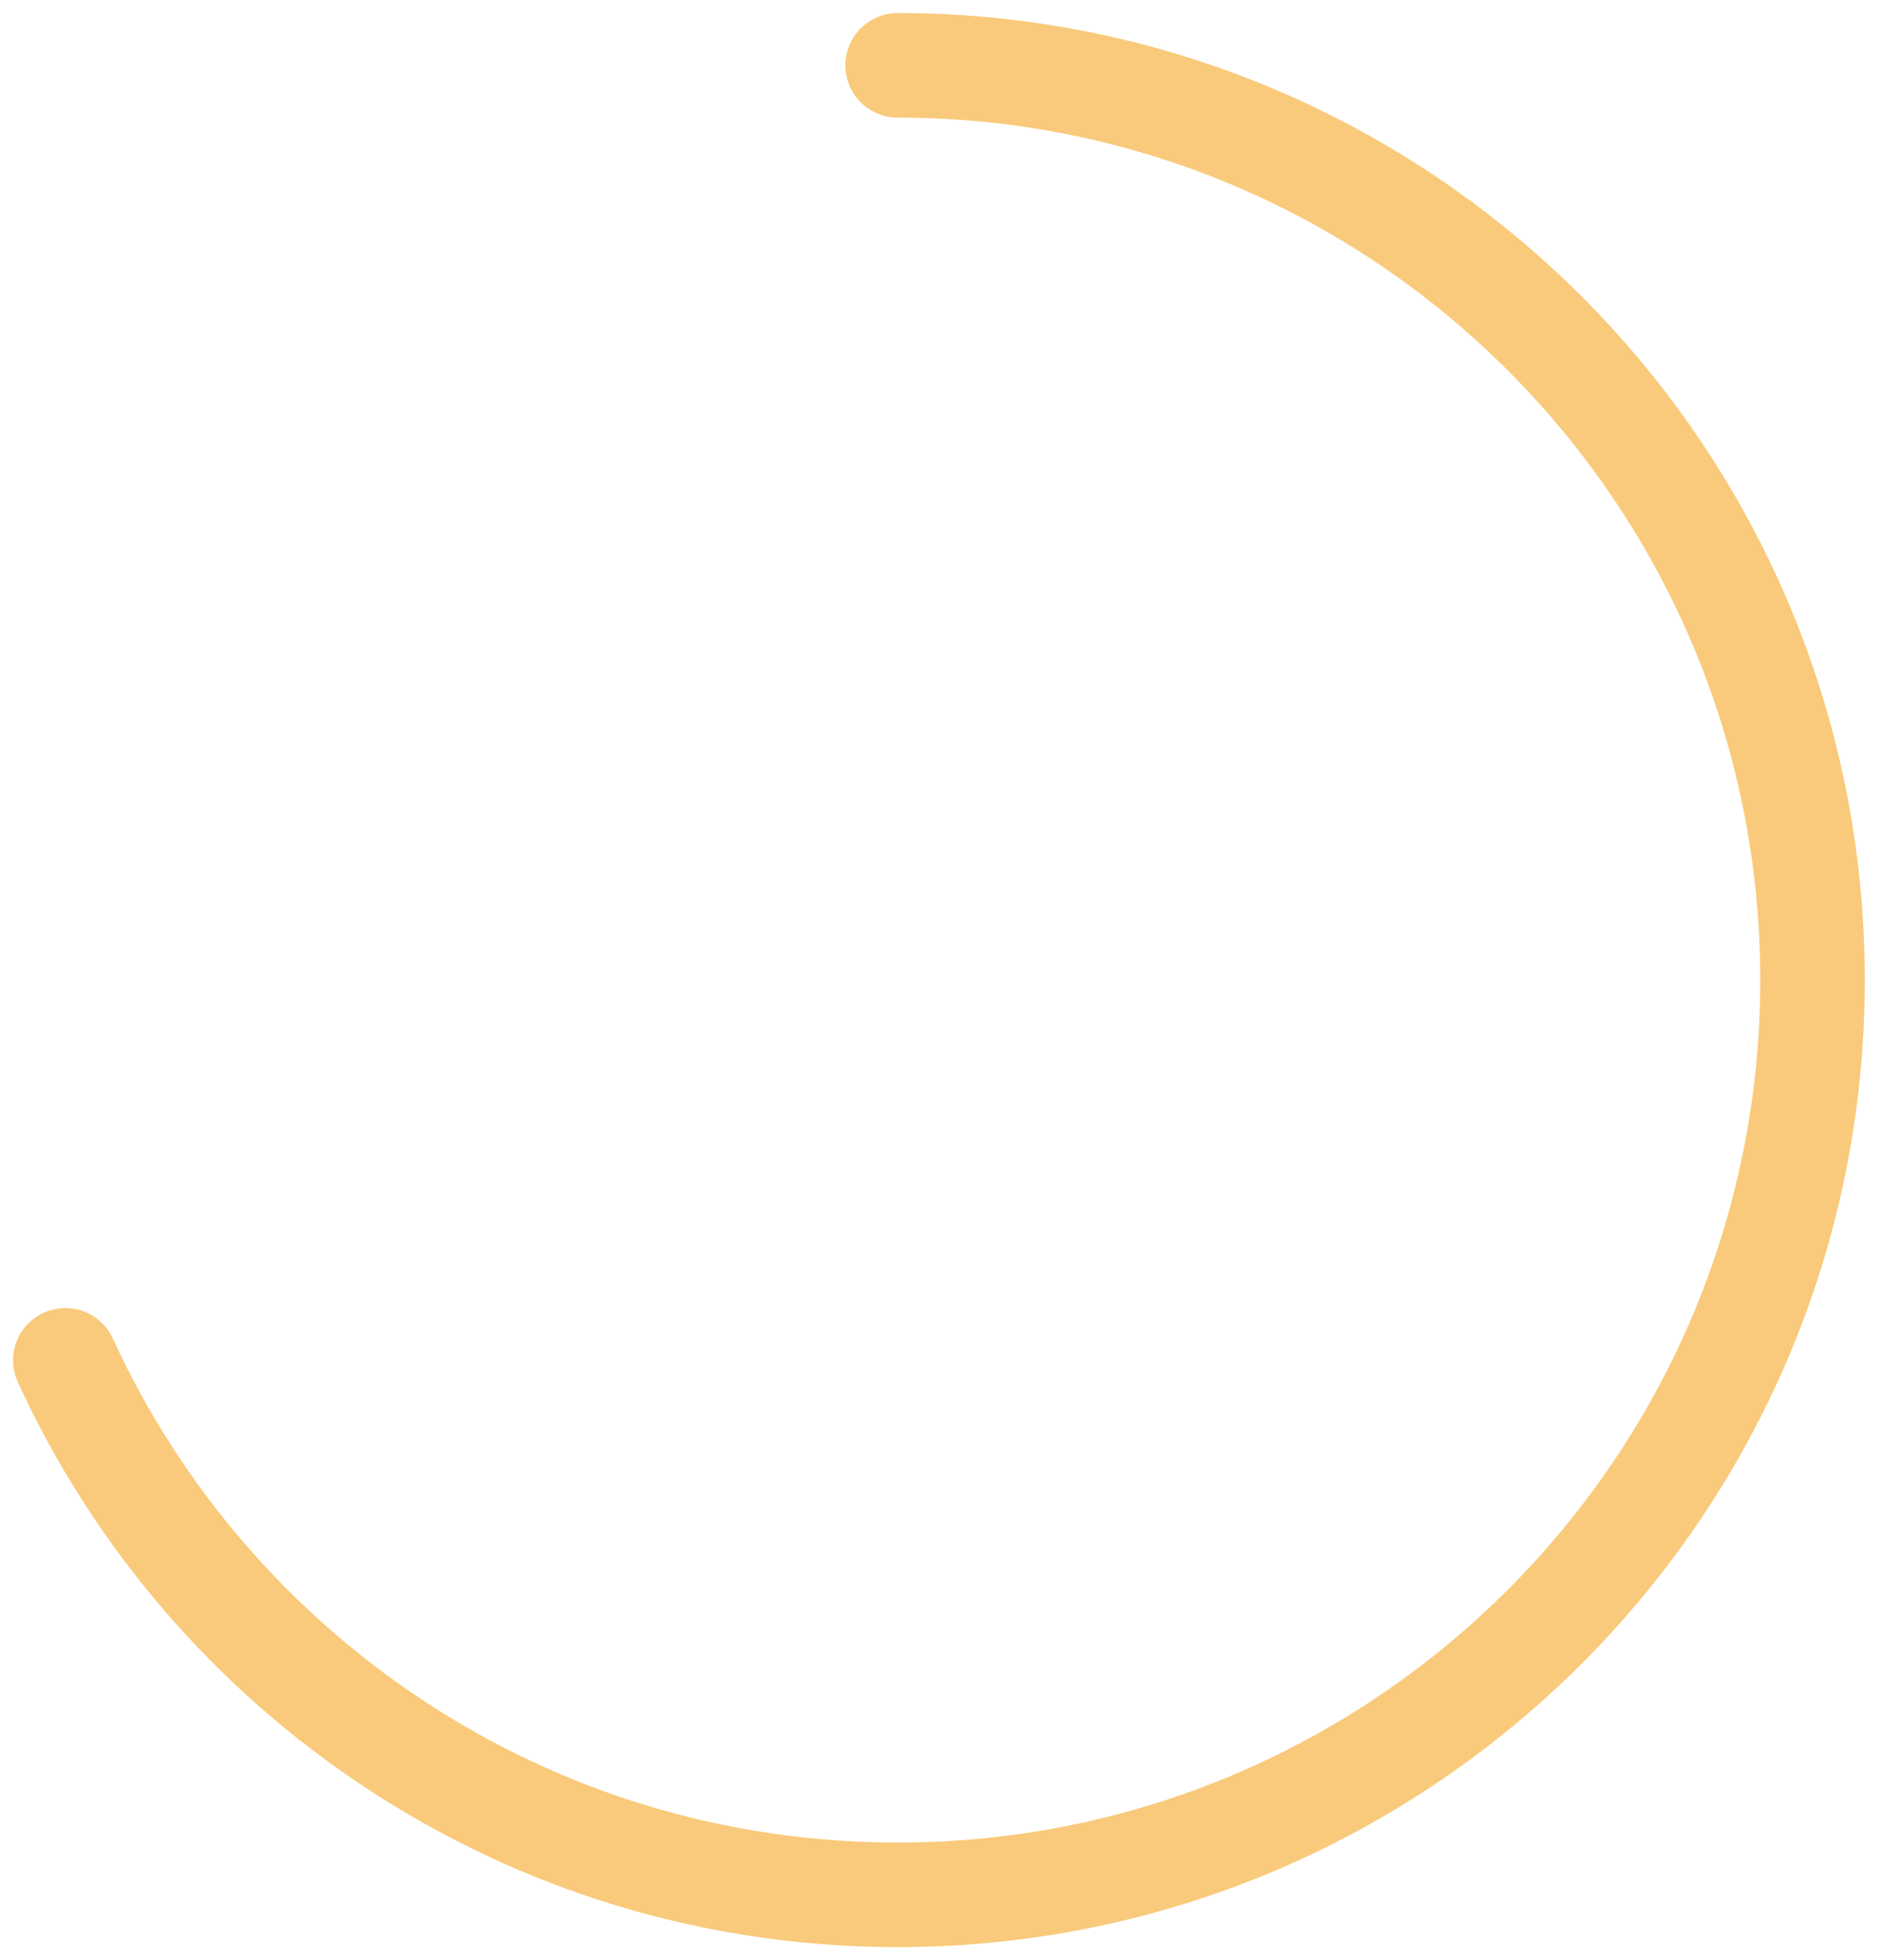 <?xml version="1.0" encoding="UTF-8"?>
<svg width="72px" height="75px" viewBox="0 0 72 75" version="1.1" xmlns="http://www.w3.org/2000/svg" xmlns:xlink="http://www.w3.org/1999/xlink">
    <!-- Generator: Sketch 42 (36781) - http://www.bohemiancoding.com/sketch -->
    <title>Stroke 1</title>
    <desc>Created with Sketch.</desc>
    <defs></defs>
    <g id="3D-model-mobile" stroke="none" stroke-width="1" fill="none" fill-rule="evenodd" stroke-linecap="round">
        <g id="room-loading-page" transform="translate(-124, -247)" stroke="#F9CA7B" stroke-width="4">
            <g id="Loading-icon" transform="translate(126, 249)">
                <path d="M32.342,0.5 C51.672,0.5 67.342,16.171 67.342,35.501 C67.342,54.83 51.672,70.501 32.342,70.501 C18.203,70.501 6.023,62.117 0.5,50.05" id="Stroke-1"></path>
            </g>
        </g>
    </g>
</svg>
